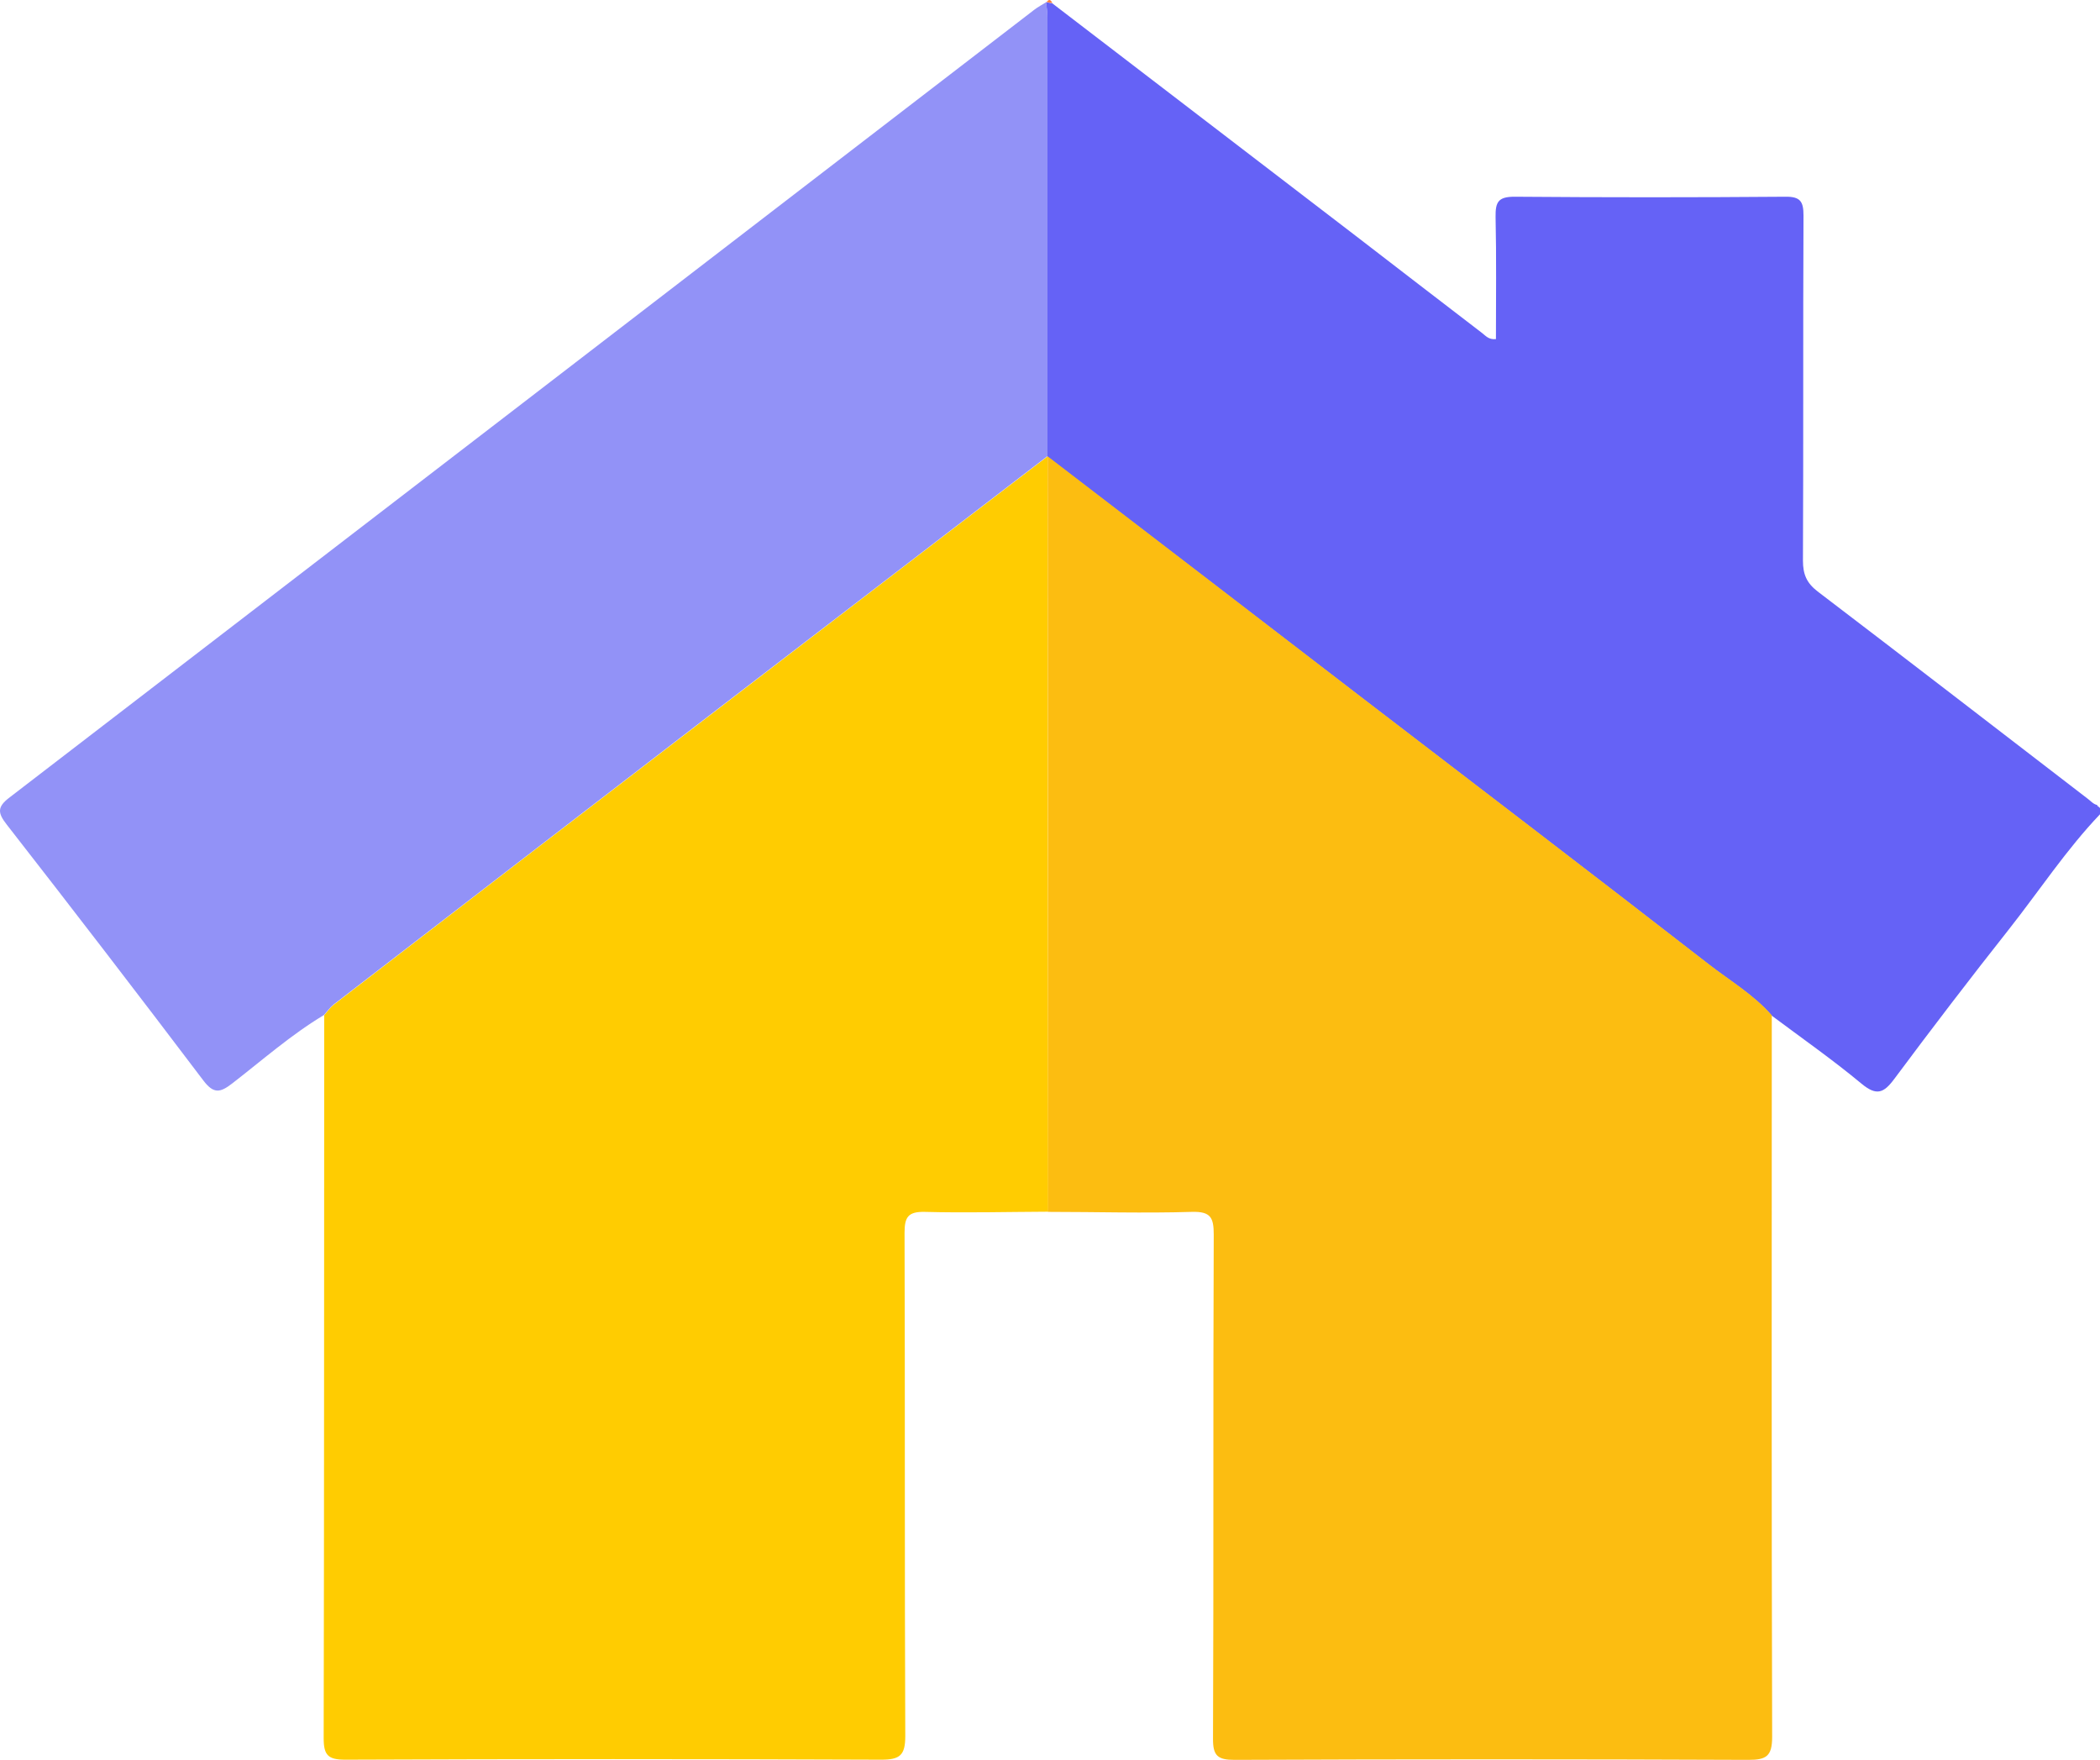 <?xml version="1.0" encoding="UTF-8"?><svg id="katman_2" xmlns="http://www.w3.org/2000/svg" viewBox="0 0 115.94 97.15"><g id="_üst_arka"><g id="katman_43"><g><path d="M115.79,44.44c-.21-.04-.36-.22-.52-.34-4.97-3.82-9.93-7.65-14.92-11.45-.61-.47-.81-.95-.81-1.7,.03-6.35,0-12.7,.03-19.05,0-.76-.16-1.05-.99-1.04-4.99,.04-9.98,.04-14.97,0-.9,0-1.05,.3-1.04,1.11,.05,2.25,.02,4.5,.02,6.75-.41,.04-.57-.19-.77-.34-2.34-1.79-4.67-3.59-7.01-5.39-5.57-4.27-11.15-8.54-16.72-12.81-.11-.02-.21-.04-.32-.06h-.02c.03,.27,.07,.53,.07,.8,0,8.09,0,16.18,0,24.27v.02c5.75,4.4,11.49,8.8,17.23,13.21,6.43,4.93,12.87,9.84,19.27,14.81,1.18,.92,2.5,1.69,3.5,2.84,1.66,1.24,3.36,2.43,4.95,3.75,.83,.69,1.23,.53,1.82-.27,2.07-2.78,4.18-5.54,6.33-8.26,1.67-2.12,3.16-4.39,5.03-6.35v-.33c-.05-.04-.11-.09-.16-.13v-.04Z" fill="#6562f6"/><path d="M57.86,66.89c-2.27,.01-4.54,.07-6.8,.01-.92-.02-1.12,.28-1.12,1.15,.03,9.26,0,18.53,.04,27.79,0,1.06-.3,1.3-1.32,1.3-9.87-.04-19.74-.04-29.6,0-.94,0-1.19-.24-1.19-1.18,.03-13.31,.02-26.62,.03-39.92,.17-.19,.32-.42,.53-.58,6.86-5.29,13.72-10.57,20.59-15.84,6.27-4.82,12.55-9.62,18.82-14.43v.02c0,13.9,.02,27.8,.03,41.7v-.02Z" fill="#ffcc01"/><path d="M57.86,66.89c0-13.9,0-27.8-.02-41.7,5.74,4.4,11.48,8.8,17.21,13.21,6.43,4.93,12.87,9.84,19.27,14.81,1.18,.92,2.5,1.69,3.5,2.84,0,13.28-.02,26.55,.02,39.83,0,1.07-.32,1.27-1.31,1.27-9.46-.04-18.91-.04-28.37,0-.93,0-1.2-.22-1.19-1.18,.04-9.27,0-18.53,.04-27.8,0-.94-.15-1.3-1.21-1.27-2.64,.08-5.29,0-7.94,0h0Z" fill="#fcbd11"/><path d="M57.83,25.18c-6.27,4.81-12.55,9.62-18.82,14.43-6.87,5.27-13.73,10.56-20.59,15.84-.2,.16-.35,.38-.53,.58-1.82,1.09-3.4,2.49-5.07,3.78-.66,.51-1.02,.59-1.59-.16-3.58-4.73-7.2-9.44-10.85-14.12-.51-.65-.55-.98,.15-1.51C19.4,29.53,38.25,15.03,57.1,.54c.21-.16,.44-.28,.66-.42,.03,.26,.07,.52,.07,.79,0,8.09,0,16.18,0,24.27h0Z" fill="#9292f7"/><path d="M58.1,.17c-.11-.02-.21-.04-.32-.06,.15-.19,.24-.11,.32,.06Z" fill="#fe7d3c"/></g></g></g></svg>